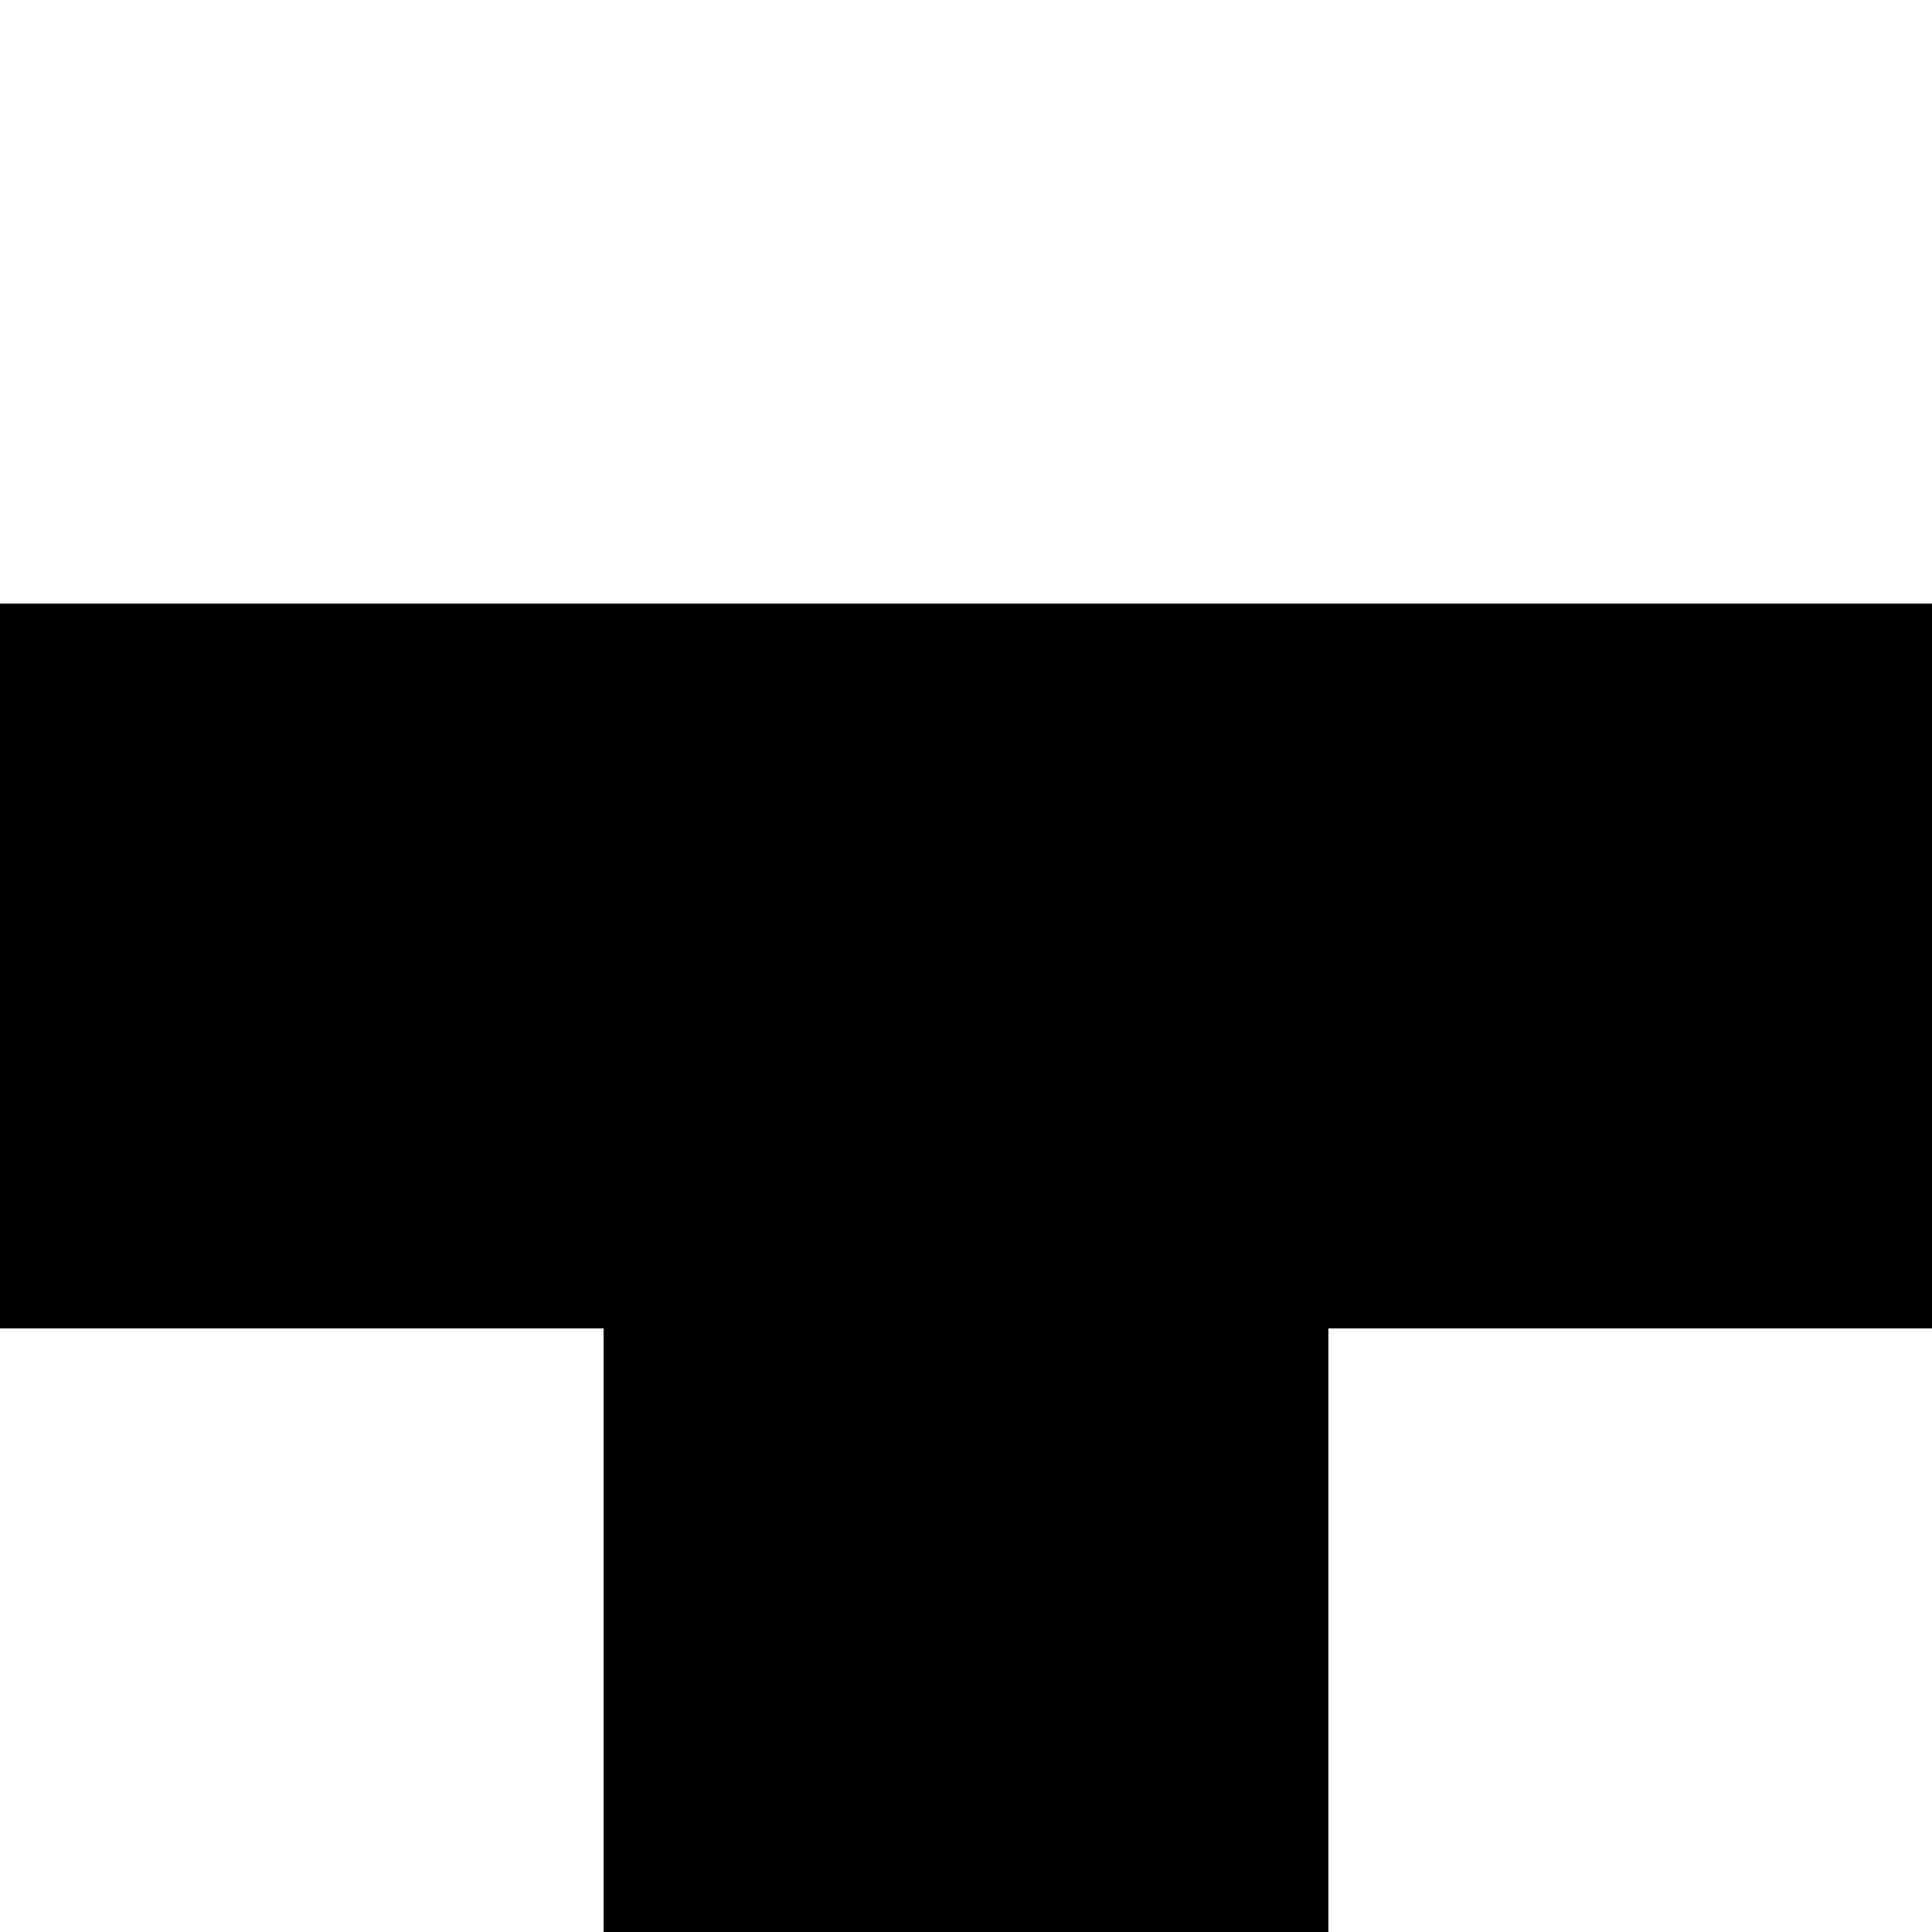 <?xml version="1.0" encoding="UTF-8" standalone="no"?><!DOCTYPE svg PUBLIC "-//W3C//DTD SVG 1.1//EN" "http://www.w3.org/Graphics/SVG/1.1/DTD/svg11.dtd"><svg width="100%" height="100%" viewBox="0 0 64 64" version="1.1" xmlns="http://www.w3.org/2000/svg" xmlns:xlink="http://www.w3.org/1999/xlink" xml:space="preserve" xmlns:serif="http://www.serif.com/" style="fill-rule:evenodd;clip-rule:evenodd;stroke-linejoin:round;stroke-miterlimit:2;"><g id="Corridor_Tee_Fill"><path d="M0,20l64,0l0,24l-20,0l0,20l-24,0l0,-20l-20,0l0,-24Z"/><path d="M0,20l64,0l0,24l-20,0l0,20l-24,0l0,-20l-20,0l0,-24Zm2.083,2.083c0,0 0,19.834 0,19.834l17.917,-0c1.151,-0 2.083,0.932 2.083,2.083l0,17.917c0,-0 19.834,-0 19.834,-0l-0,-17.917c-0,-1.151 0.932,-2.083 2.083,-2.083l17.917,-0l-0,-19.834l-59.834,0Z"/></g></svg>